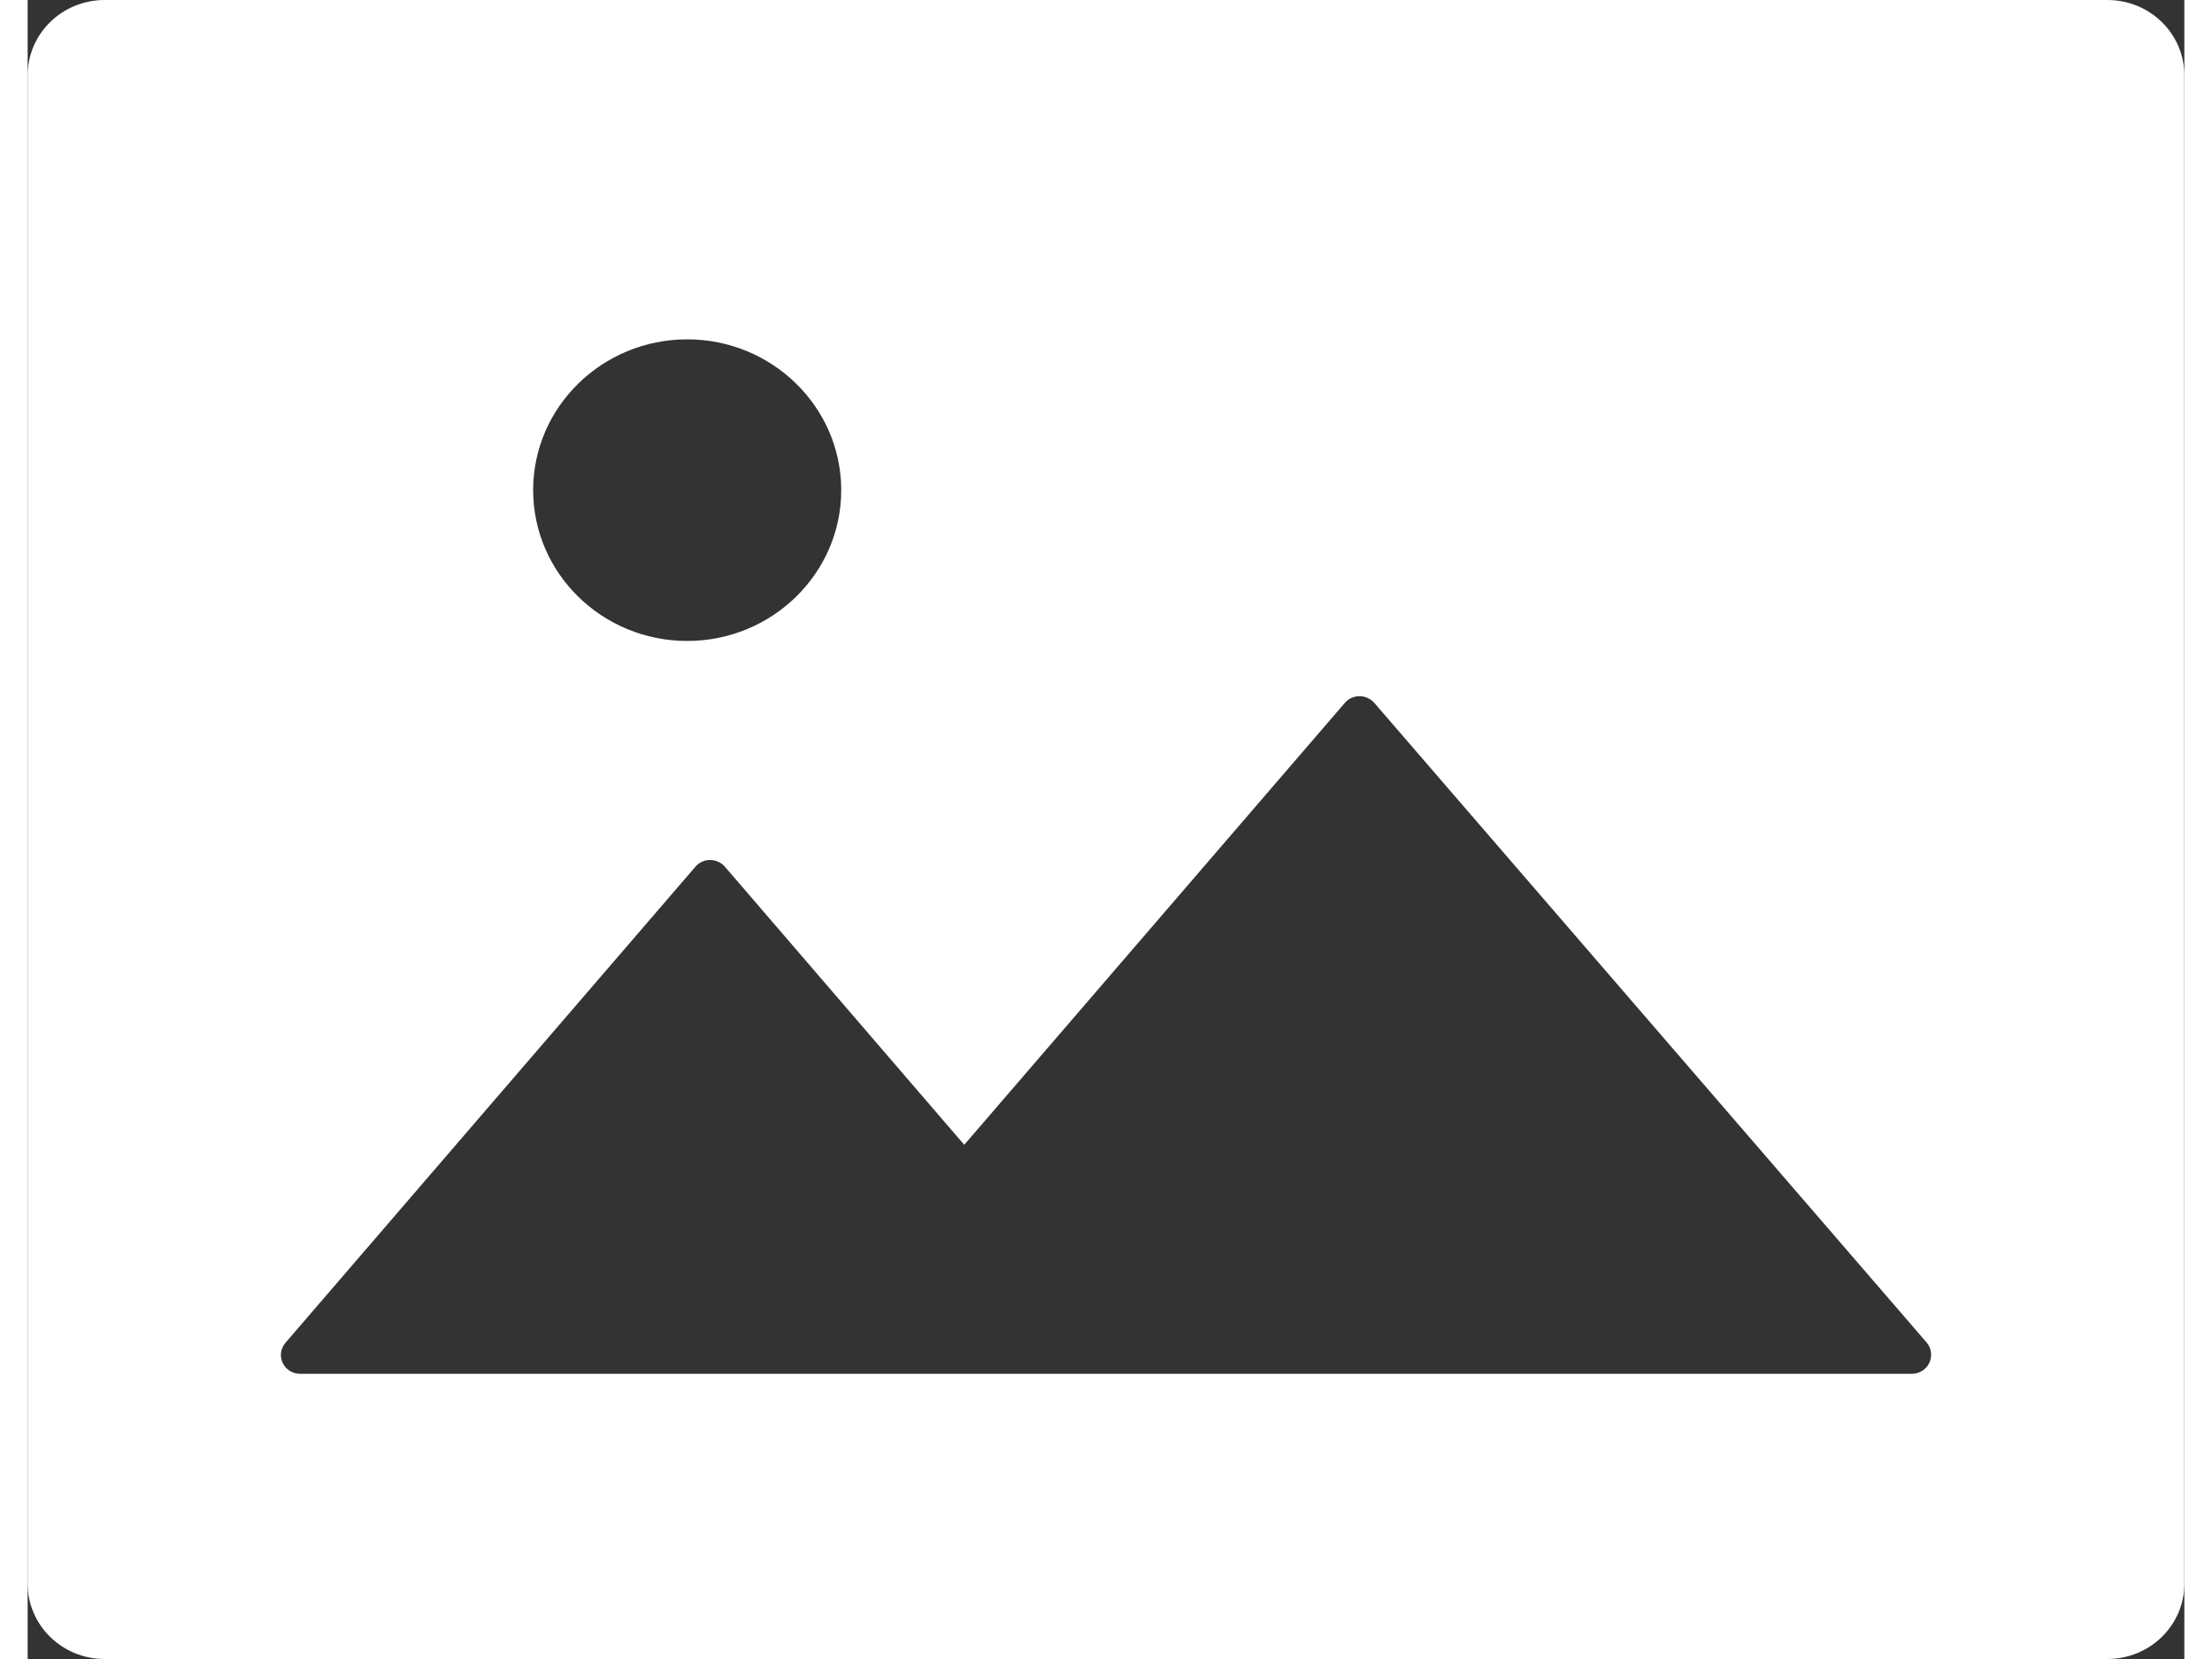 <svg width="20" height="15" viewBox="0 0 26 20" fill="none" xmlns="http://www.w3.org/2000/svg">
<rect x="0" y="0" width="26" height="20" fill="#333333" stroke="none"/>
<path d="M25.071 0H0.929C0.415 0 0 0.406 0 0.909V19.091C0 19.594 0.415 20 0.929 20H25.071C25.585 20 26 19.594 26 19.091V0.909C26 0.406 25.585 0 25.071 0ZM7.951 4.091C8.975 4.091 9.808 4.906 9.808 5.909C9.808 6.912 8.975 7.727 7.951 7.727C6.927 7.727 6.094 6.912 6.094 5.909C6.094 4.906 6.927 4.091 7.951 4.091ZM22.863 16.509C22.821 16.543 22.767 16.562 22.712 16.562H3.285C3.157 16.562 3.053 16.46 3.053 16.335C3.053 16.281 3.073 16.23 3.108 16.188L8.05 10.449C8.131 10.352 8.279 10.341 8.377 10.421C8.386 10.429 8.398 10.438 8.406 10.449L11.291 13.801L15.879 8.474C15.96 8.378 16.108 8.366 16.206 8.446C16.215 8.455 16.227 8.463 16.235 8.474L22.898 16.19C22.973 16.284 22.962 16.429 22.863 16.509Z" fill="white"/>
</svg>

